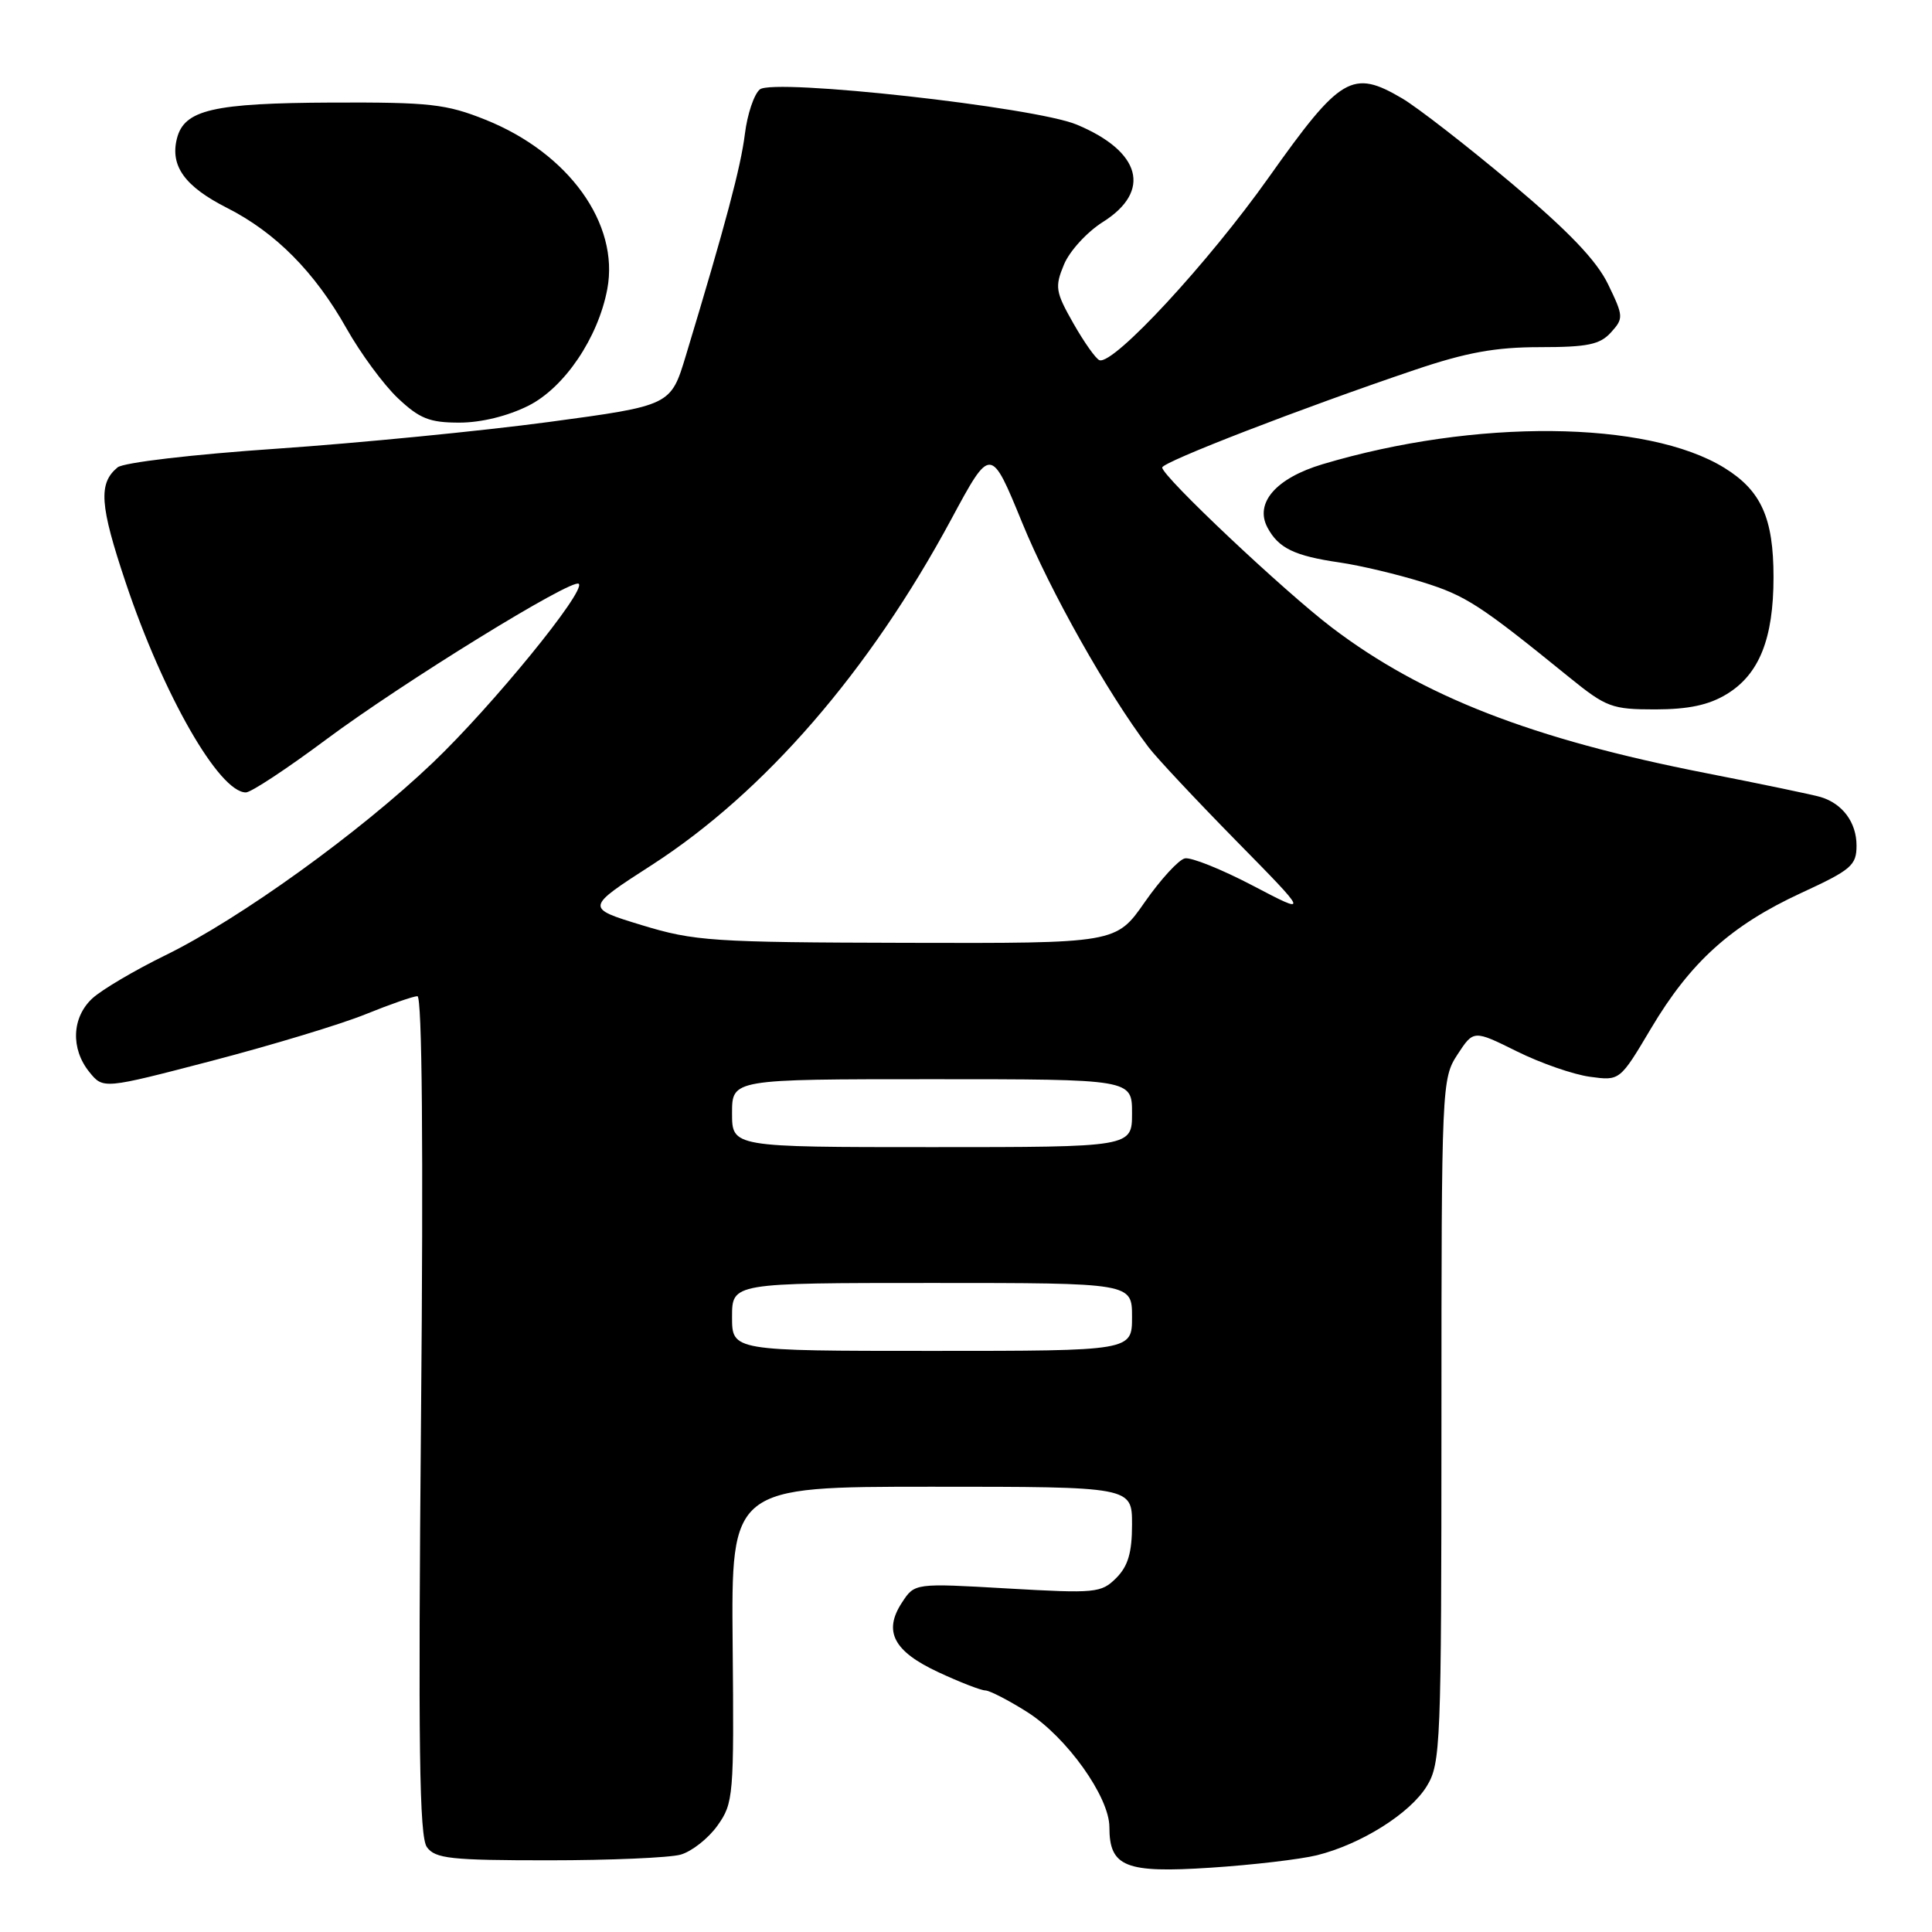 <?xml version="1.0" encoding="UTF-8" standalone="no"?>
<!DOCTYPE svg PUBLIC "-//W3C//DTD SVG 1.1//EN" "http://www.w3.org/Graphics/SVG/1.1/DTD/svg11.dtd" >
<svg xmlns="http://www.w3.org/2000/svg" xmlns:xlink="http://www.w3.org/1999/xlink" version="1.1" viewBox="0 0 256 256">
 <g >
 <path fill="currentColor"
d=" M 174.50 245.83 C 180.36 244.37 186.85 240.29 189.06 236.67 C 190.90 233.66 190.99 231.22 191.00 188.24 C 191.00 143.73 191.04 142.92 193.13 139.72 C 195.26 136.47 195.26 136.47 200.99 139.31 C 204.15 140.88 208.51 142.39 210.69 142.68 C 214.64 143.22 214.64 143.22 218.77 136.27 C 224.00 127.47 229.38 122.62 238.65 118.33 C 245.31 115.26 246.00 114.67 246.00 112.04 C 246.00 108.98 244.15 106.48 241.24 105.61 C 240.28 105.32 233.44 103.89 226.04 102.44 C 203.02 97.93 188.50 92.28 176.50 83.17 C 170.14 78.34 154.00 63.12 154.00 61.95 C 154.00 61.22 172.47 54.08 187.47 49.01 C 194.30 46.70 198.16 46.00 204.03 46.00 C 210.36 46.00 212.00 45.66 213.46 44.05 C 215.15 42.18 215.13 41.91 213.08 37.67 C 211.56 34.52 207.84 30.63 200.22 24.23 C 194.32 19.28 187.83 14.24 185.80 13.04 C 179.19 9.15 177.64 10.07 168.12 23.50 C 160.10 34.82 147.57 48.36 145.69 47.73 C 145.22 47.57 143.67 45.38 142.24 42.87 C 139.85 38.67 139.75 38.02 140.98 35.06 C 141.71 33.28 144.04 30.73 146.16 29.40 C 152.62 25.32 151.21 20.07 142.67 16.51 C 137.13 14.19 102.48 10.35 100.68 11.85 C 99.91 12.49 99.02 15.15 98.70 17.76 C 98.16 22.12 96.14 29.73 90.88 47.12 C 88.88 53.74 88.88 53.74 72.69 55.92 C 63.79 57.11 47.60 58.70 36.72 59.45 C 25.53 60.21 16.35 61.29 15.58 61.93 C 13.01 64.06 13.21 66.92 16.66 77.21 C 21.64 92.07 29.04 105.00 32.58 105.00 C 33.26 105.00 38.02 101.86 43.16 98.03 C 53.29 90.48 75.88 76.55 76.69 77.36 C 77.65 78.32 65.22 93.55 57.37 101.04 C 47.61 110.35 31.81 121.73 21.93 126.57 C 17.84 128.57 13.49 131.14 12.25 132.28 C 9.51 134.80 9.34 138.96 11.84 142.05 C 13.68 144.32 13.68 144.32 28.09 140.56 C 36.01 138.49 45.17 135.72 48.42 134.40 C 51.68 133.08 54.78 132.00 55.31 132.00 C 55.93 132.00 56.11 152.01 55.79 187.51 C 55.40 231.45 55.56 243.39 56.57 244.76 C 57.68 246.28 59.74 246.50 72.67 246.50 C 80.83 246.50 88.71 246.16 90.18 245.75 C 91.66 245.33 93.86 243.60 95.07 241.90 C 97.19 238.92 97.27 238.01 97.08 217.90 C 96.89 197.00 96.89 197.00 123.44 197.00 C 150.00 197.00 150.00 197.00 150.00 202.00 C 150.00 205.74 149.47 207.53 147.90 209.10 C 145.92 211.08 145.16 211.15 133.50 210.48 C 121.20 209.77 121.20 209.77 119.52 212.34 C 117.01 216.16 118.39 218.81 124.35 221.58 C 127.18 222.90 129.97 223.98 130.55 223.99 C 131.13 224.00 133.64 225.29 136.12 226.86 C 141.34 230.17 147.00 238.10 147.00 242.10 C 147.00 247.37 149.10 248.22 160.39 247.48 C 165.95 247.12 172.30 246.37 174.50 245.83 Z  M 228.81 91.97 C 233.11 89.35 235.00 84.63 235.00 76.48 C 235.00 68.64 233.37 65.01 228.50 62.00 C 218.27 55.68 195.48 55.47 175.25 61.51 C 169.07 63.36 166.21 66.65 167.95 69.91 C 169.41 72.64 171.52 73.66 177.50 74.53 C 180.25 74.93 185.20 76.11 188.50 77.14 C 194.24 78.93 196.07 80.11 207.94 89.75 C 212.84 93.72 213.58 94.00 219.34 94.00 C 223.75 93.99 226.44 93.42 228.81 91.97 Z  M 70.04 53.75 C 74.81 51.34 79.26 44.75 80.47 38.30 C 82.09 29.65 75.36 20.29 64.34 15.87 C 59.12 13.78 56.96 13.54 44.00 13.59 C 28.20 13.66 24.40 14.54 23.44 18.37 C 22.53 22.00 24.49 24.71 30.07 27.54 C 36.51 30.80 41.71 36.05 45.92 43.53 C 47.77 46.81 50.82 50.96 52.71 52.75 C 55.59 55.47 56.91 56.00 60.86 56.00 C 63.76 56.00 67.29 55.13 70.04 53.75 Z  M 97.00 174.50 C 97.00 170.00 97.00 170.00 123.50 170.00 C 150.00 170.00 150.00 170.00 150.00 174.50 C 150.00 179.00 150.00 179.00 123.50 179.00 C 97.00 179.00 97.00 179.00 97.00 174.50 Z  M 97.00 147.50 C 97.00 143.00 97.00 143.00 123.50 143.00 C 150.00 143.00 150.00 143.00 150.00 147.50 C 150.00 152.00 150.00 152.00 123.50 152.00 C 97.00 152.00 97.00 152.00 97.00 147.50 Z  M 85.02 122.58 C 77.55 120.30 77.55 120.30 86.38 114.61 C 101.32 104.96 115.19 88.96 126.05 68.80 C 131.28 59.09 131.28 59.09 135.46 69.30 C 139.16 78.34 146.73 91.79 152.18 99.00 C 153.22 100.38 158.44 105.95 163.78 111.39 C 173.50 121.28 173.50 121.28 166.00 117.35 C 161.88 115.19 157.82 113.56 157.00 113.74 C 156.18 113.92 153.79 116.52 151.69 119.53 C 147.88 125.00 147.88 125.00 120.19 124.93 C 94.33 124.87 92.01 124.71 85.02 122.58 Z "/>
</g>
</svg>